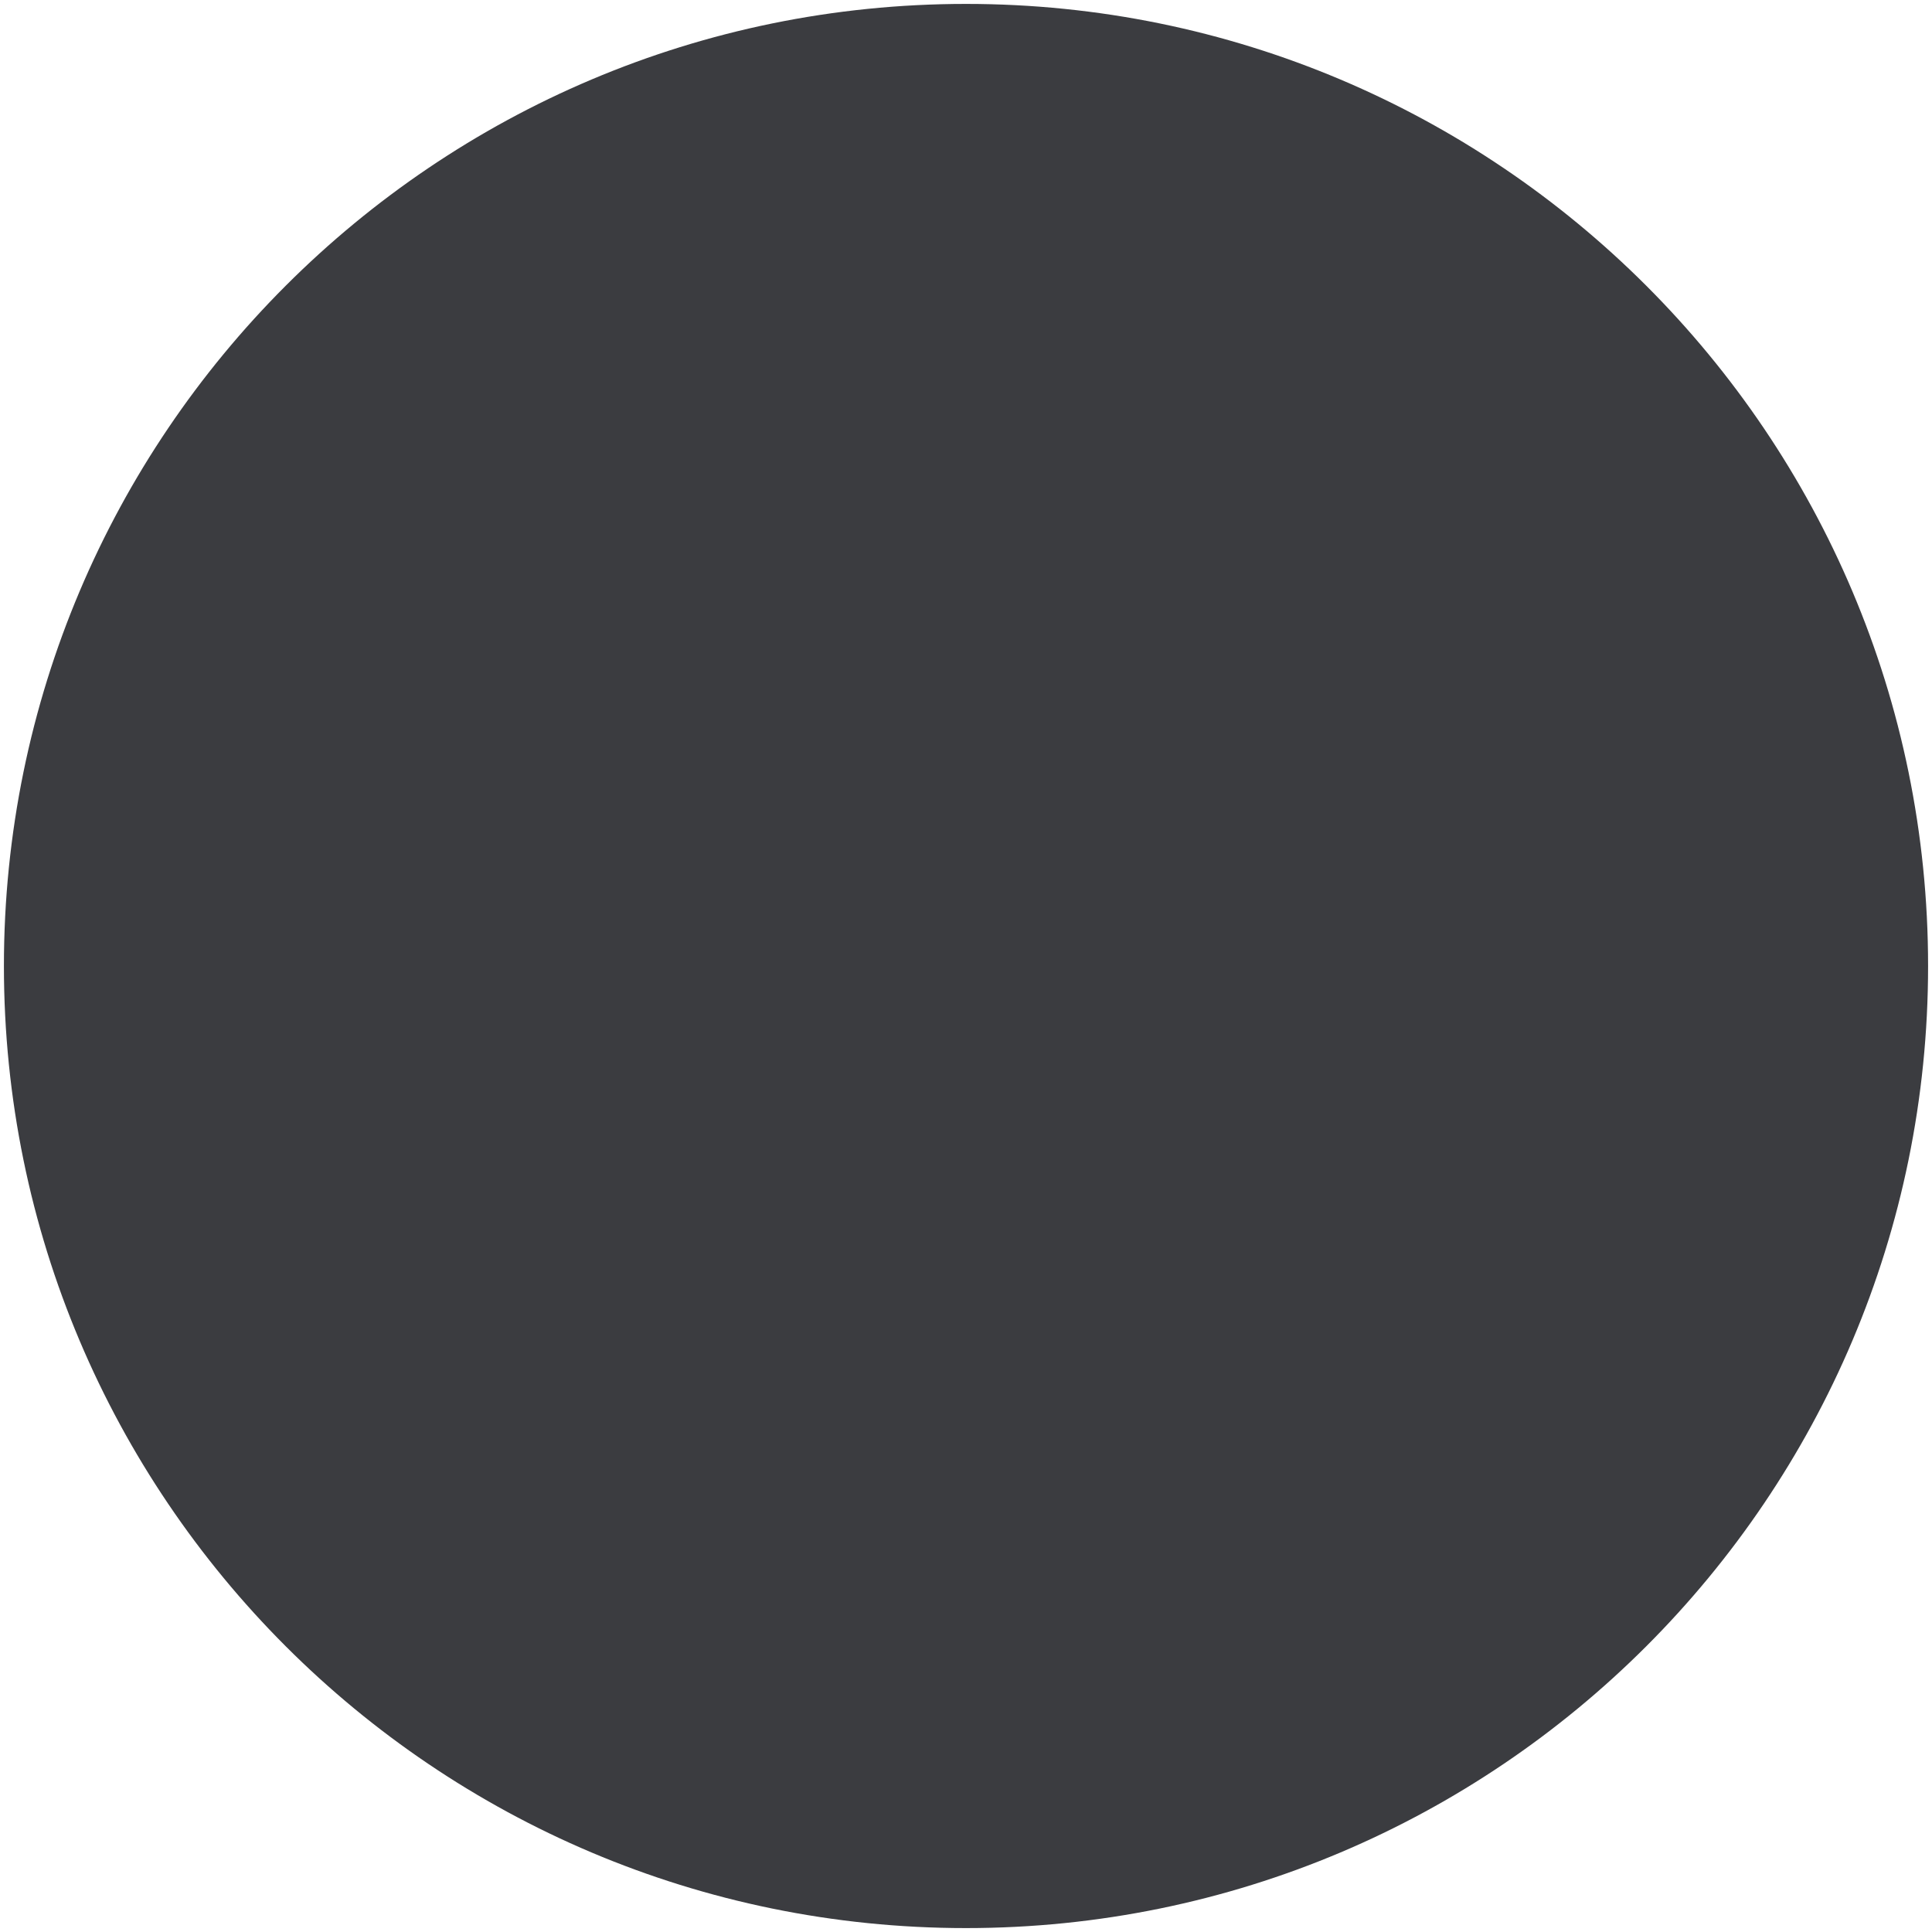 <?xml version="1.0" encoding="utf-8"?>
<!-- Generator: Adobe Illustrator 25.3.1, SVG Export Plug-In . SVG Version: 6.00 Build 0)  -->
<svg version="1.1" id="Camada_1" xmlns:svgjs="http://svgjs.com/svgjs"
	 xmlns="http://www.w3.org/2000/svg" xmlns:xlink="http://www.w3.org/1999/xlink" x="0px" y="0px" viewBox="0 0 148 148"
	 style="enable-background:new 0 0 148 148;" xml:space="preserve">
<style type="text/css">
	.st0{fill:#3B3C40;}
</style>
<path class="st0" d="M147.7,74c0,40.7-33,73.7-73.7,73.7S0.3,114.7,0.3,74c0-40.7,33-73.7,73.7-73.7S147.7,33.3,147.7,74"/>
</svg>
